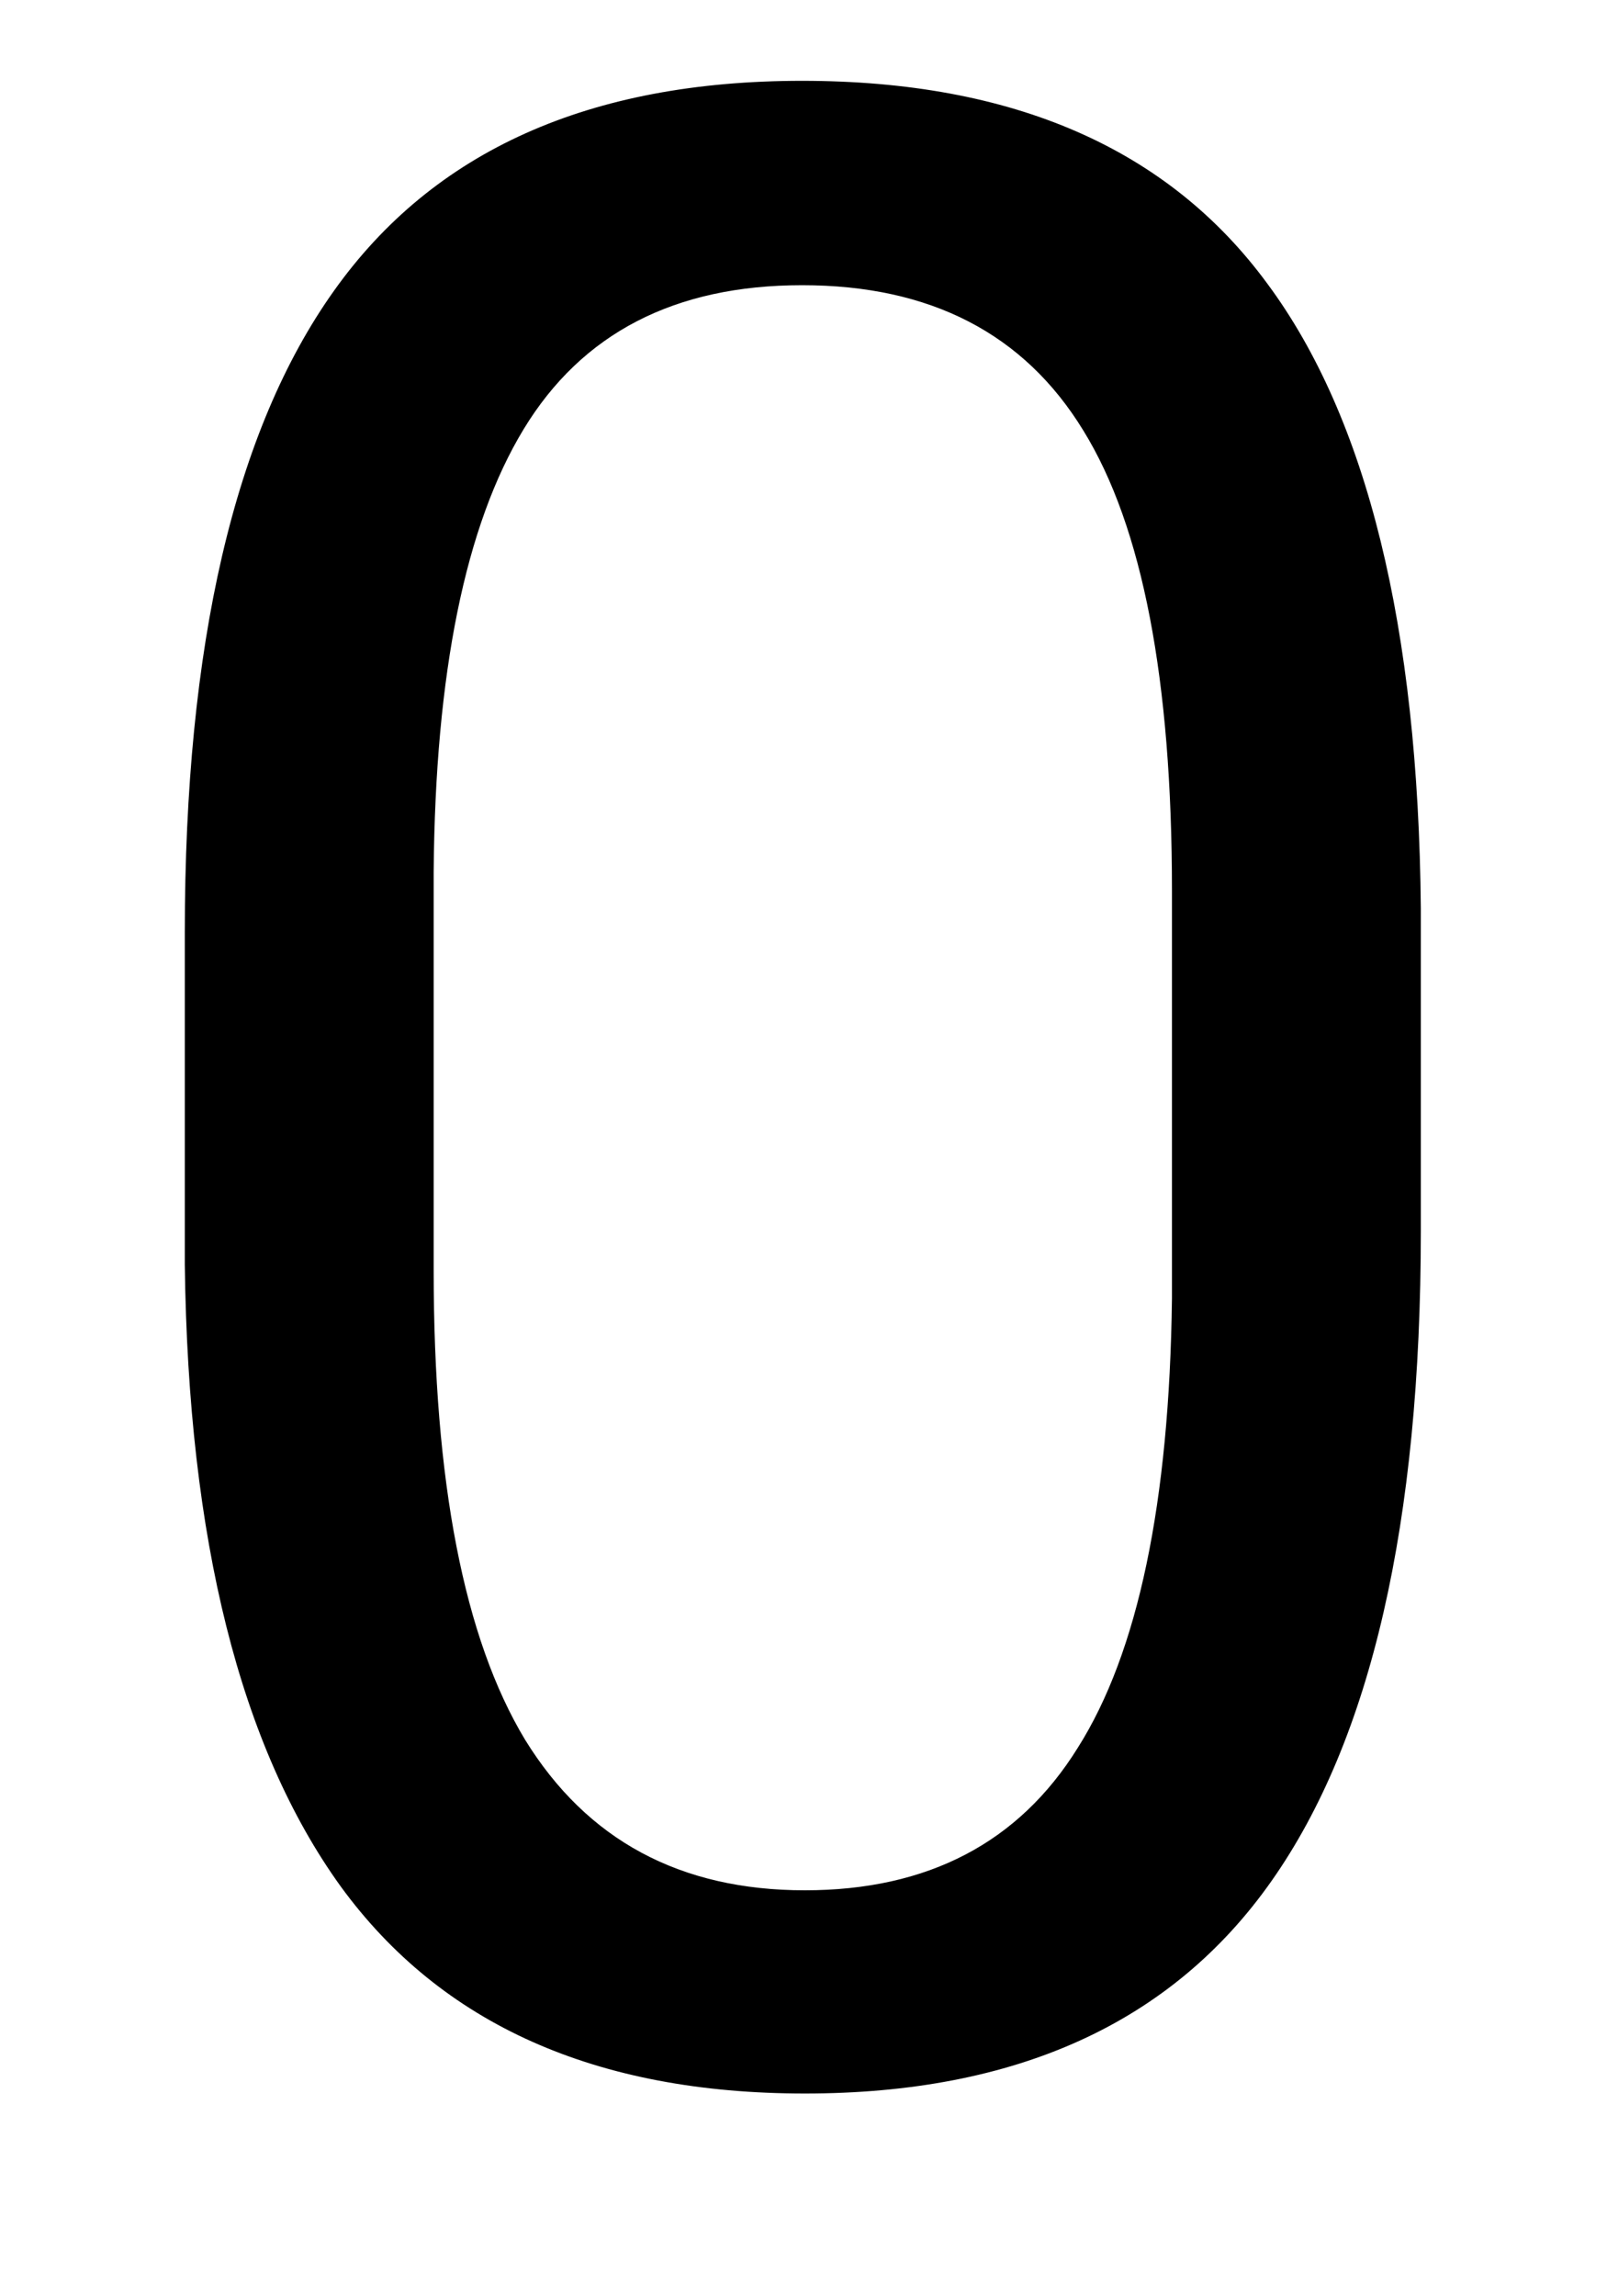 <svg width="7" height="10" viewBox="0 0 7 10" fill="none" xmlns="http://www.w3.org/2000/svg">
<path d="M6.189 5.361C6.189 6.631 5.973 7.574 5.539 8.191C5.105 8.809 4.428 9.117 3.506 9.117C2.596 9.117 1.922 8.816 1.484 8.215C1.047 7.609 0.82 6.707 0.805 5.508V4.061C0.805 2.807 1.021 1.875 1.455 1.266C1.889 0.656 2.568 0.352 3.494 0.352C4.412 0.352 5.088 0.646 5.521 1.236C5.955 1.822 6.178 2.729 6.189 3.955V5.361ZM5.105 3.879C5.105 2.961 4.977 2.293 4.719 1.875C4.461 1.453 4.053 1.242 3.494 1.242C2.939 1.242 2.535 1.451 2.281 1.869C2.027 2.287 1.896 2.93 1.889 3.797V5.531C1.889 6.453 2.021 7.135 2.287 7.576C2.557 8.014 2.963 8.232 3.506 8.232C4.041 8.232 4.438 8.025 4.695 7.611C4.957 7.197 5.094 6.545 5.105 5.654V3.879Z" fill="black"/>
</svg>

